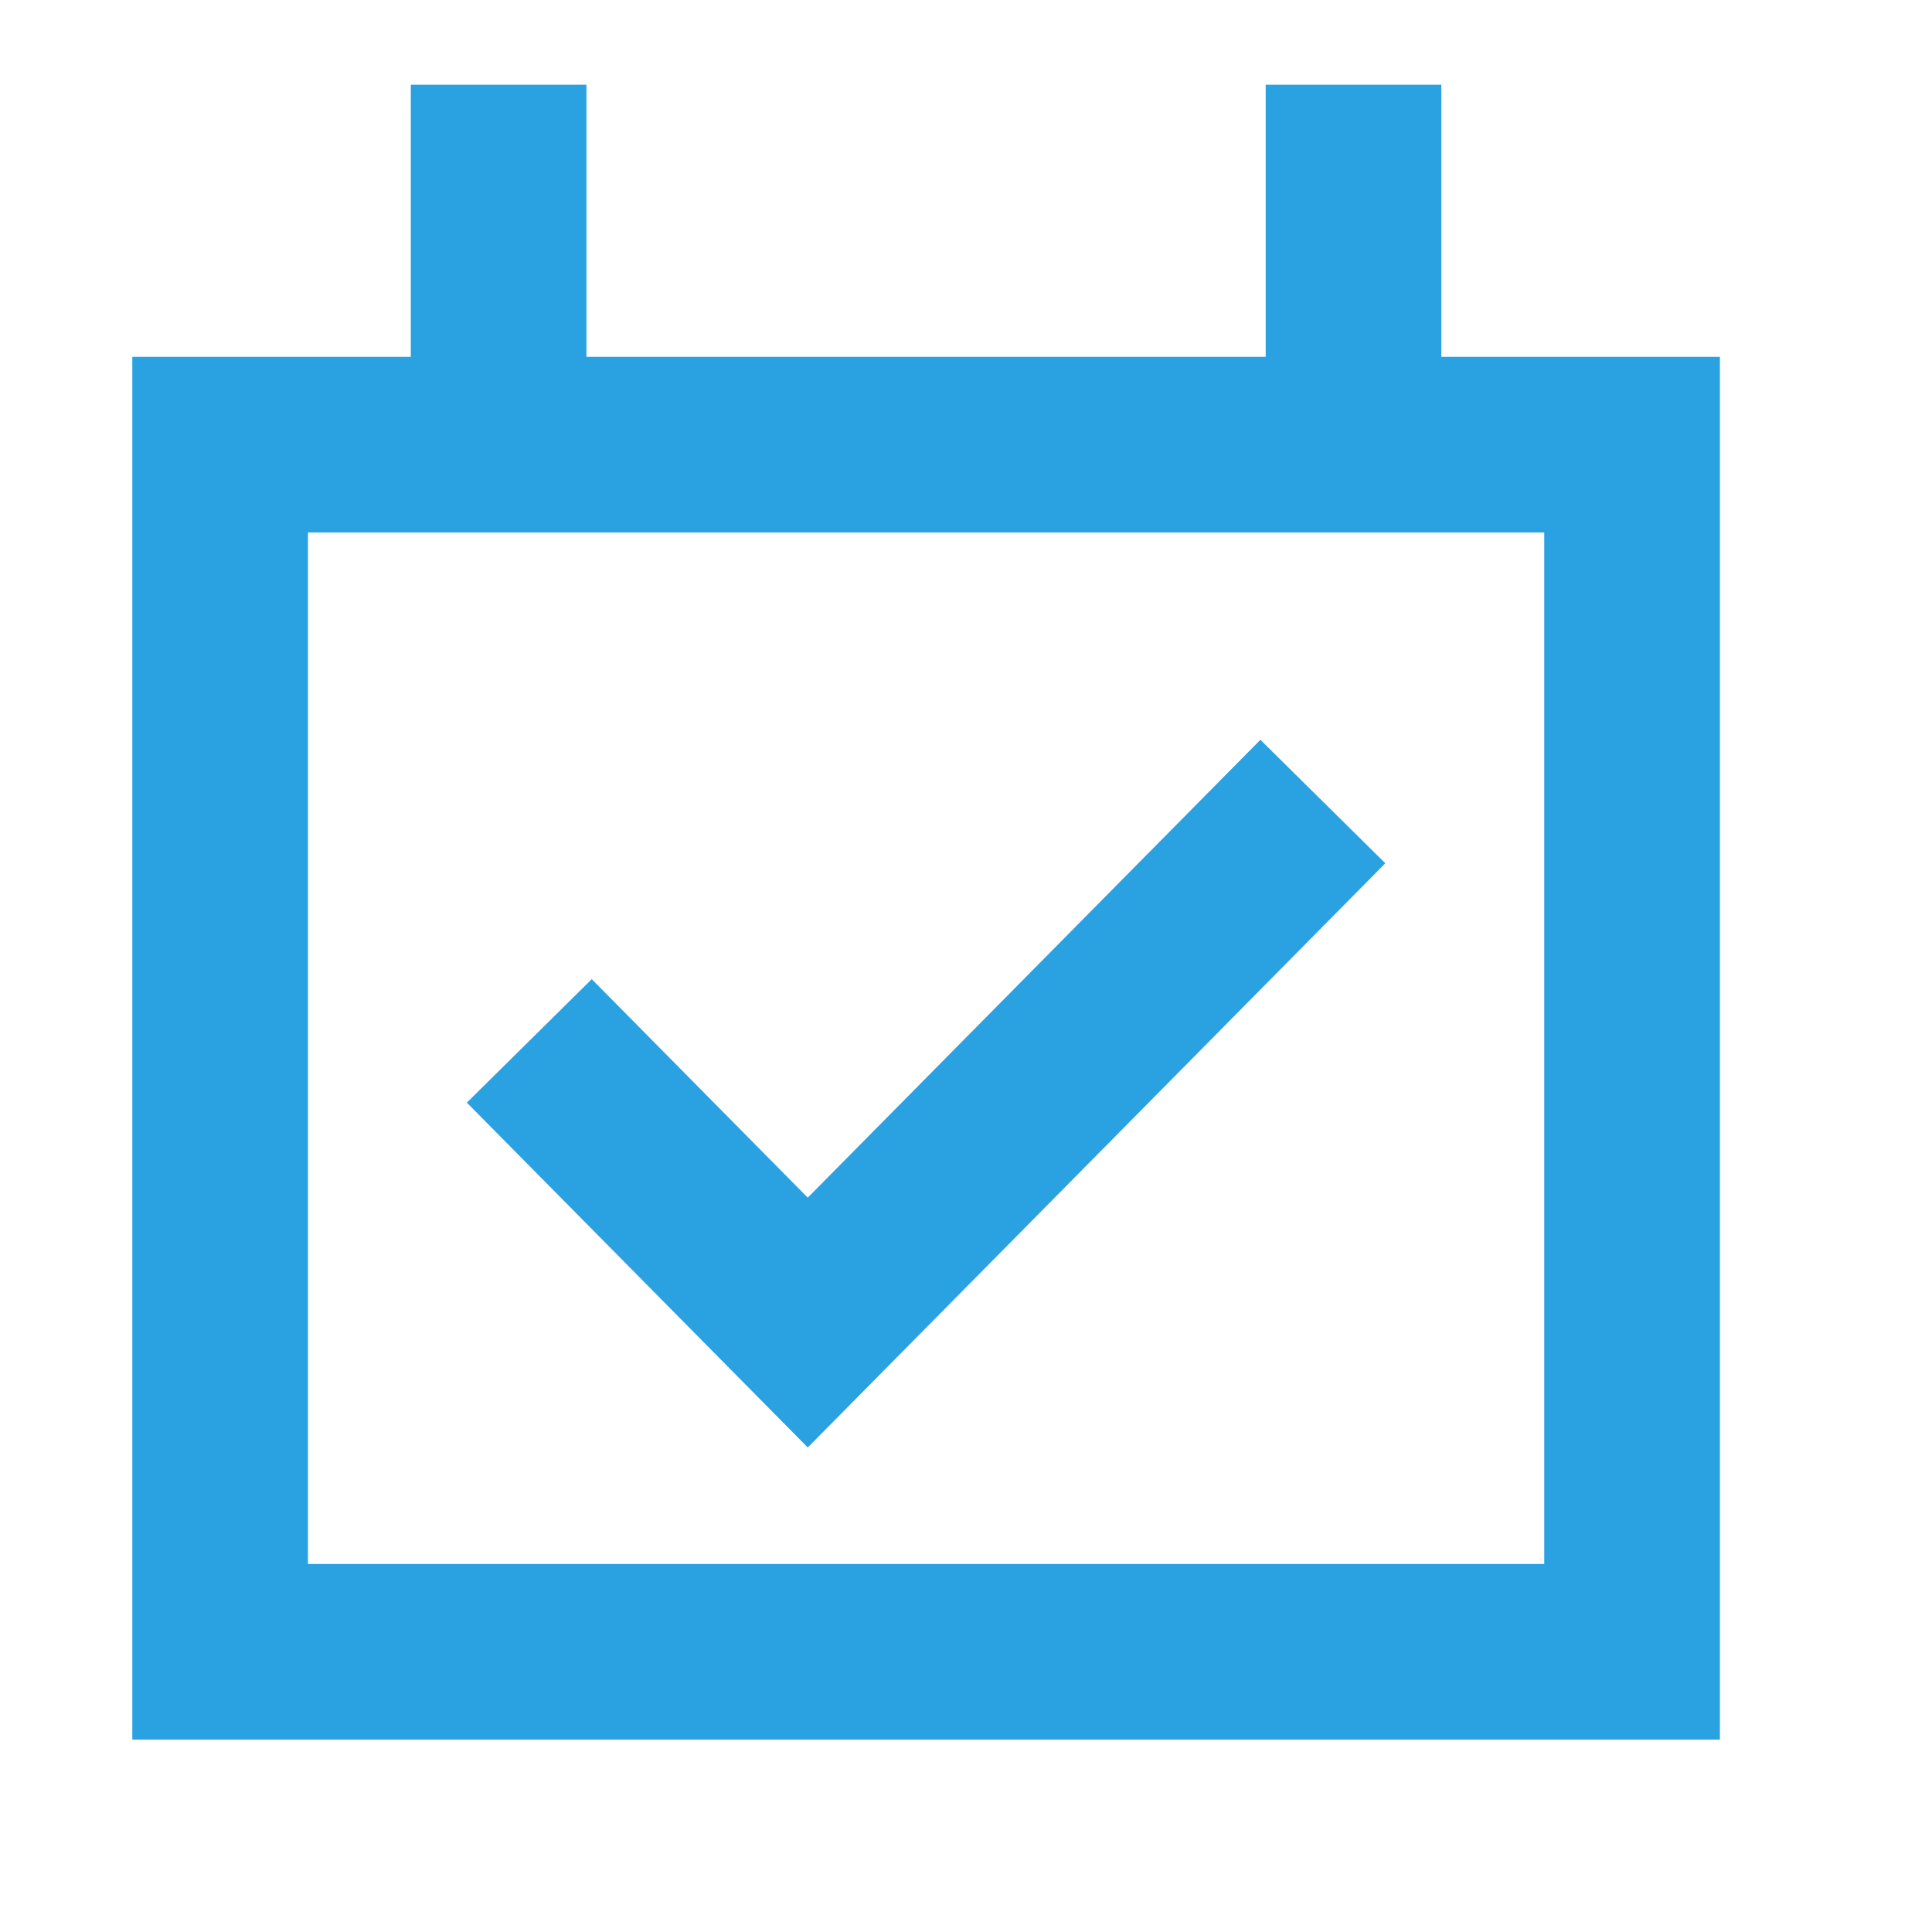 <?xml version="1.0" encoding="UTF-8"?>
<svg width="33px" height="33px" viewBox="0 0 33 33" version="1.1" xmlns="http://www.w3.org/2000/svg" xmlns:xlink="http://www.w3.org/1999/xlink">
    <!-- Generator: Sketch 55.2 (78181) - https://sketchapp.com -->
    <title>richeng</title>
    <desc>Created with Sketch.</desc>
    <g id="web" stroke="none" stroke-width="1" fill="none" fill-rule="evenodd">
        <g id="OA三个点展开" transform="translate(-460, -318)" stroke="#2AA1E1" stroke-width="3">
            <g id="Group-19" transform="translate(80, 245)">
                <g id="Group-5" transform="translate(380, 73)">
                    <rect id="Rectangle" x="3.76" y="7.595" width="24.117" height="20.619"></rect>
                    <polyline id="Path" stroke-linecap="square" transform="translate(15.83, 16.835) rotate(-45) translate(-15.83, -16.835) " points="21.337 19.404 10.323 19.467 10.353 14.202"></polyline>
                    <path d="M8.517,2.947 L8.517,7.099" id="Line-10" stroke-linecap="square"></path>
                    <path d="M23.119,2.947 L23.119,7.099" id="Line-10" stroke-linecap="square"></path>
                </g>
            </g>
        </g>
    </g>
</svg>
